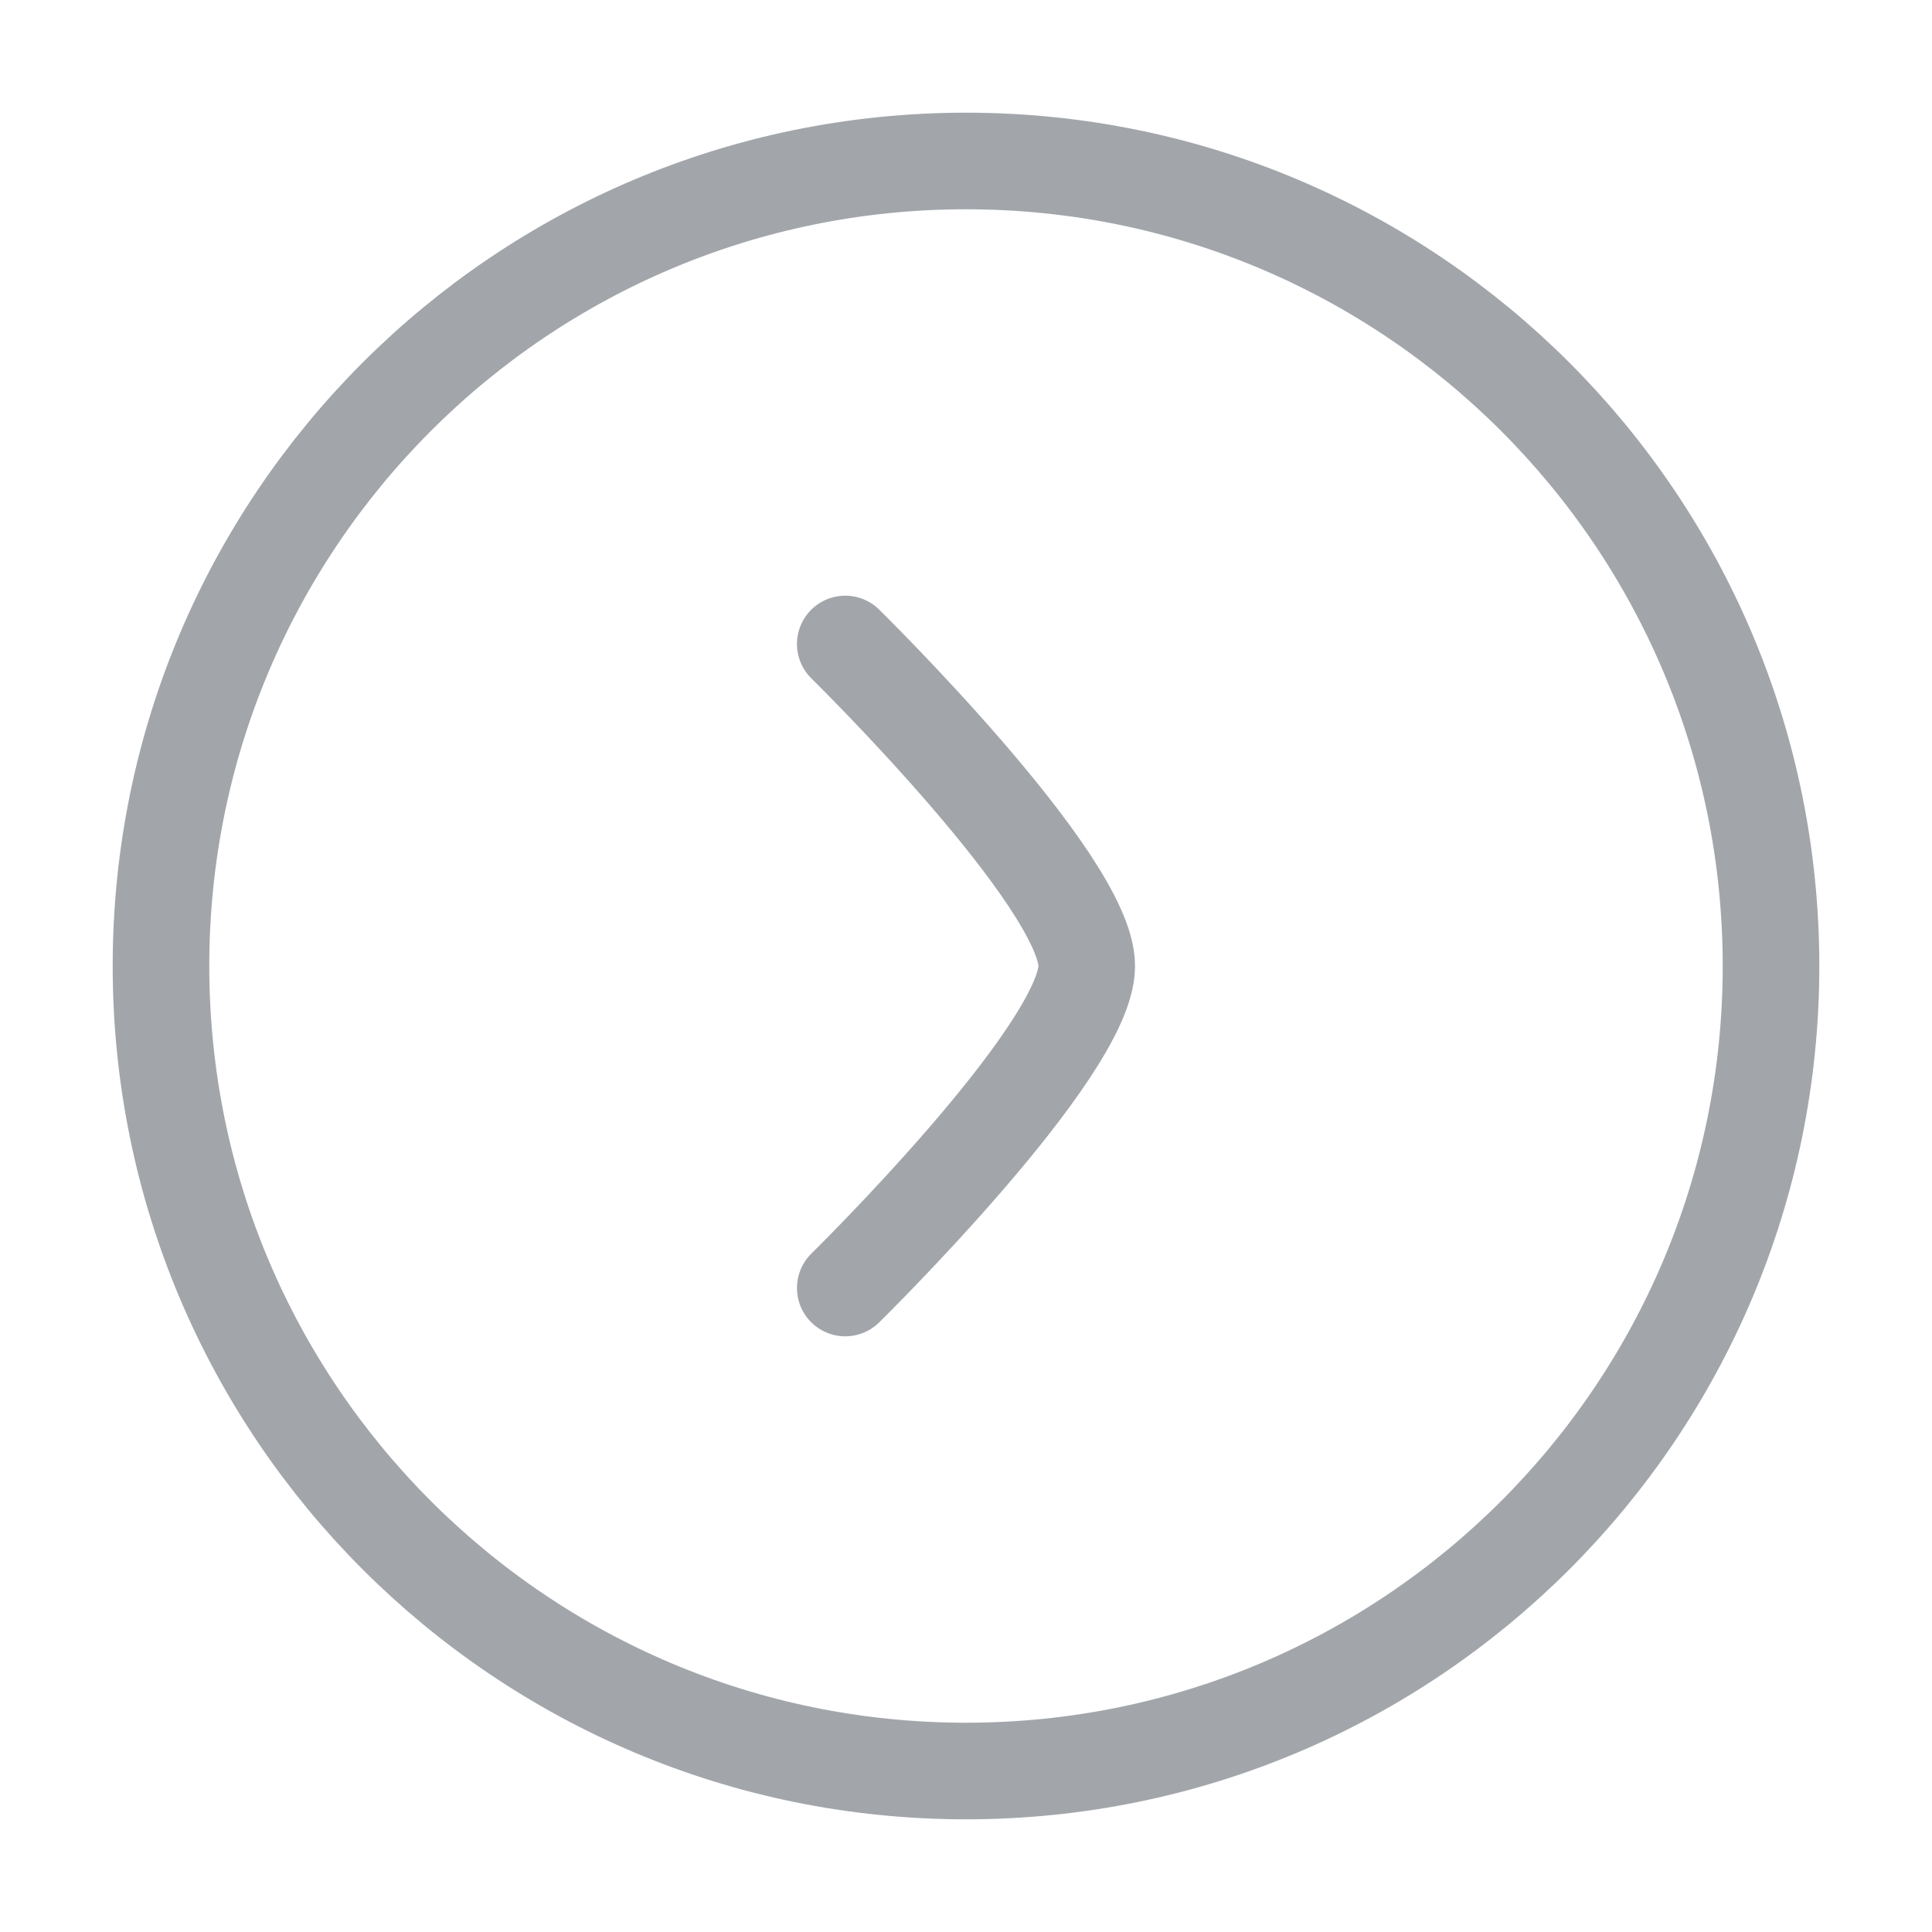 <svg width="40" height="40" viewBox="0 0 40 40" fill="none" xmlns="http://www.w3.org/2000/svg">
<path d="M20 36.667C29.205 36.667 36.667 29.205 36.667 20C36.667 10.795 29.205 3.333 20 3.333C10.795 3.333 3.333 10.795 3.333 20C3.333 29.205 10.795 36.667 20 36.667Z" stroke="#A2A6AB" stroke-width="2"/>
<path d="M17.5 13.333C17.5 13.333 22.5 18.243 22.5 20C22.5 21.757 17.5 26.667 17.5 26.667" stroke="#A2A6AB" stroke-width="2" stroke-linecap="round" stroke-linejoin="round"/>
</svg>
